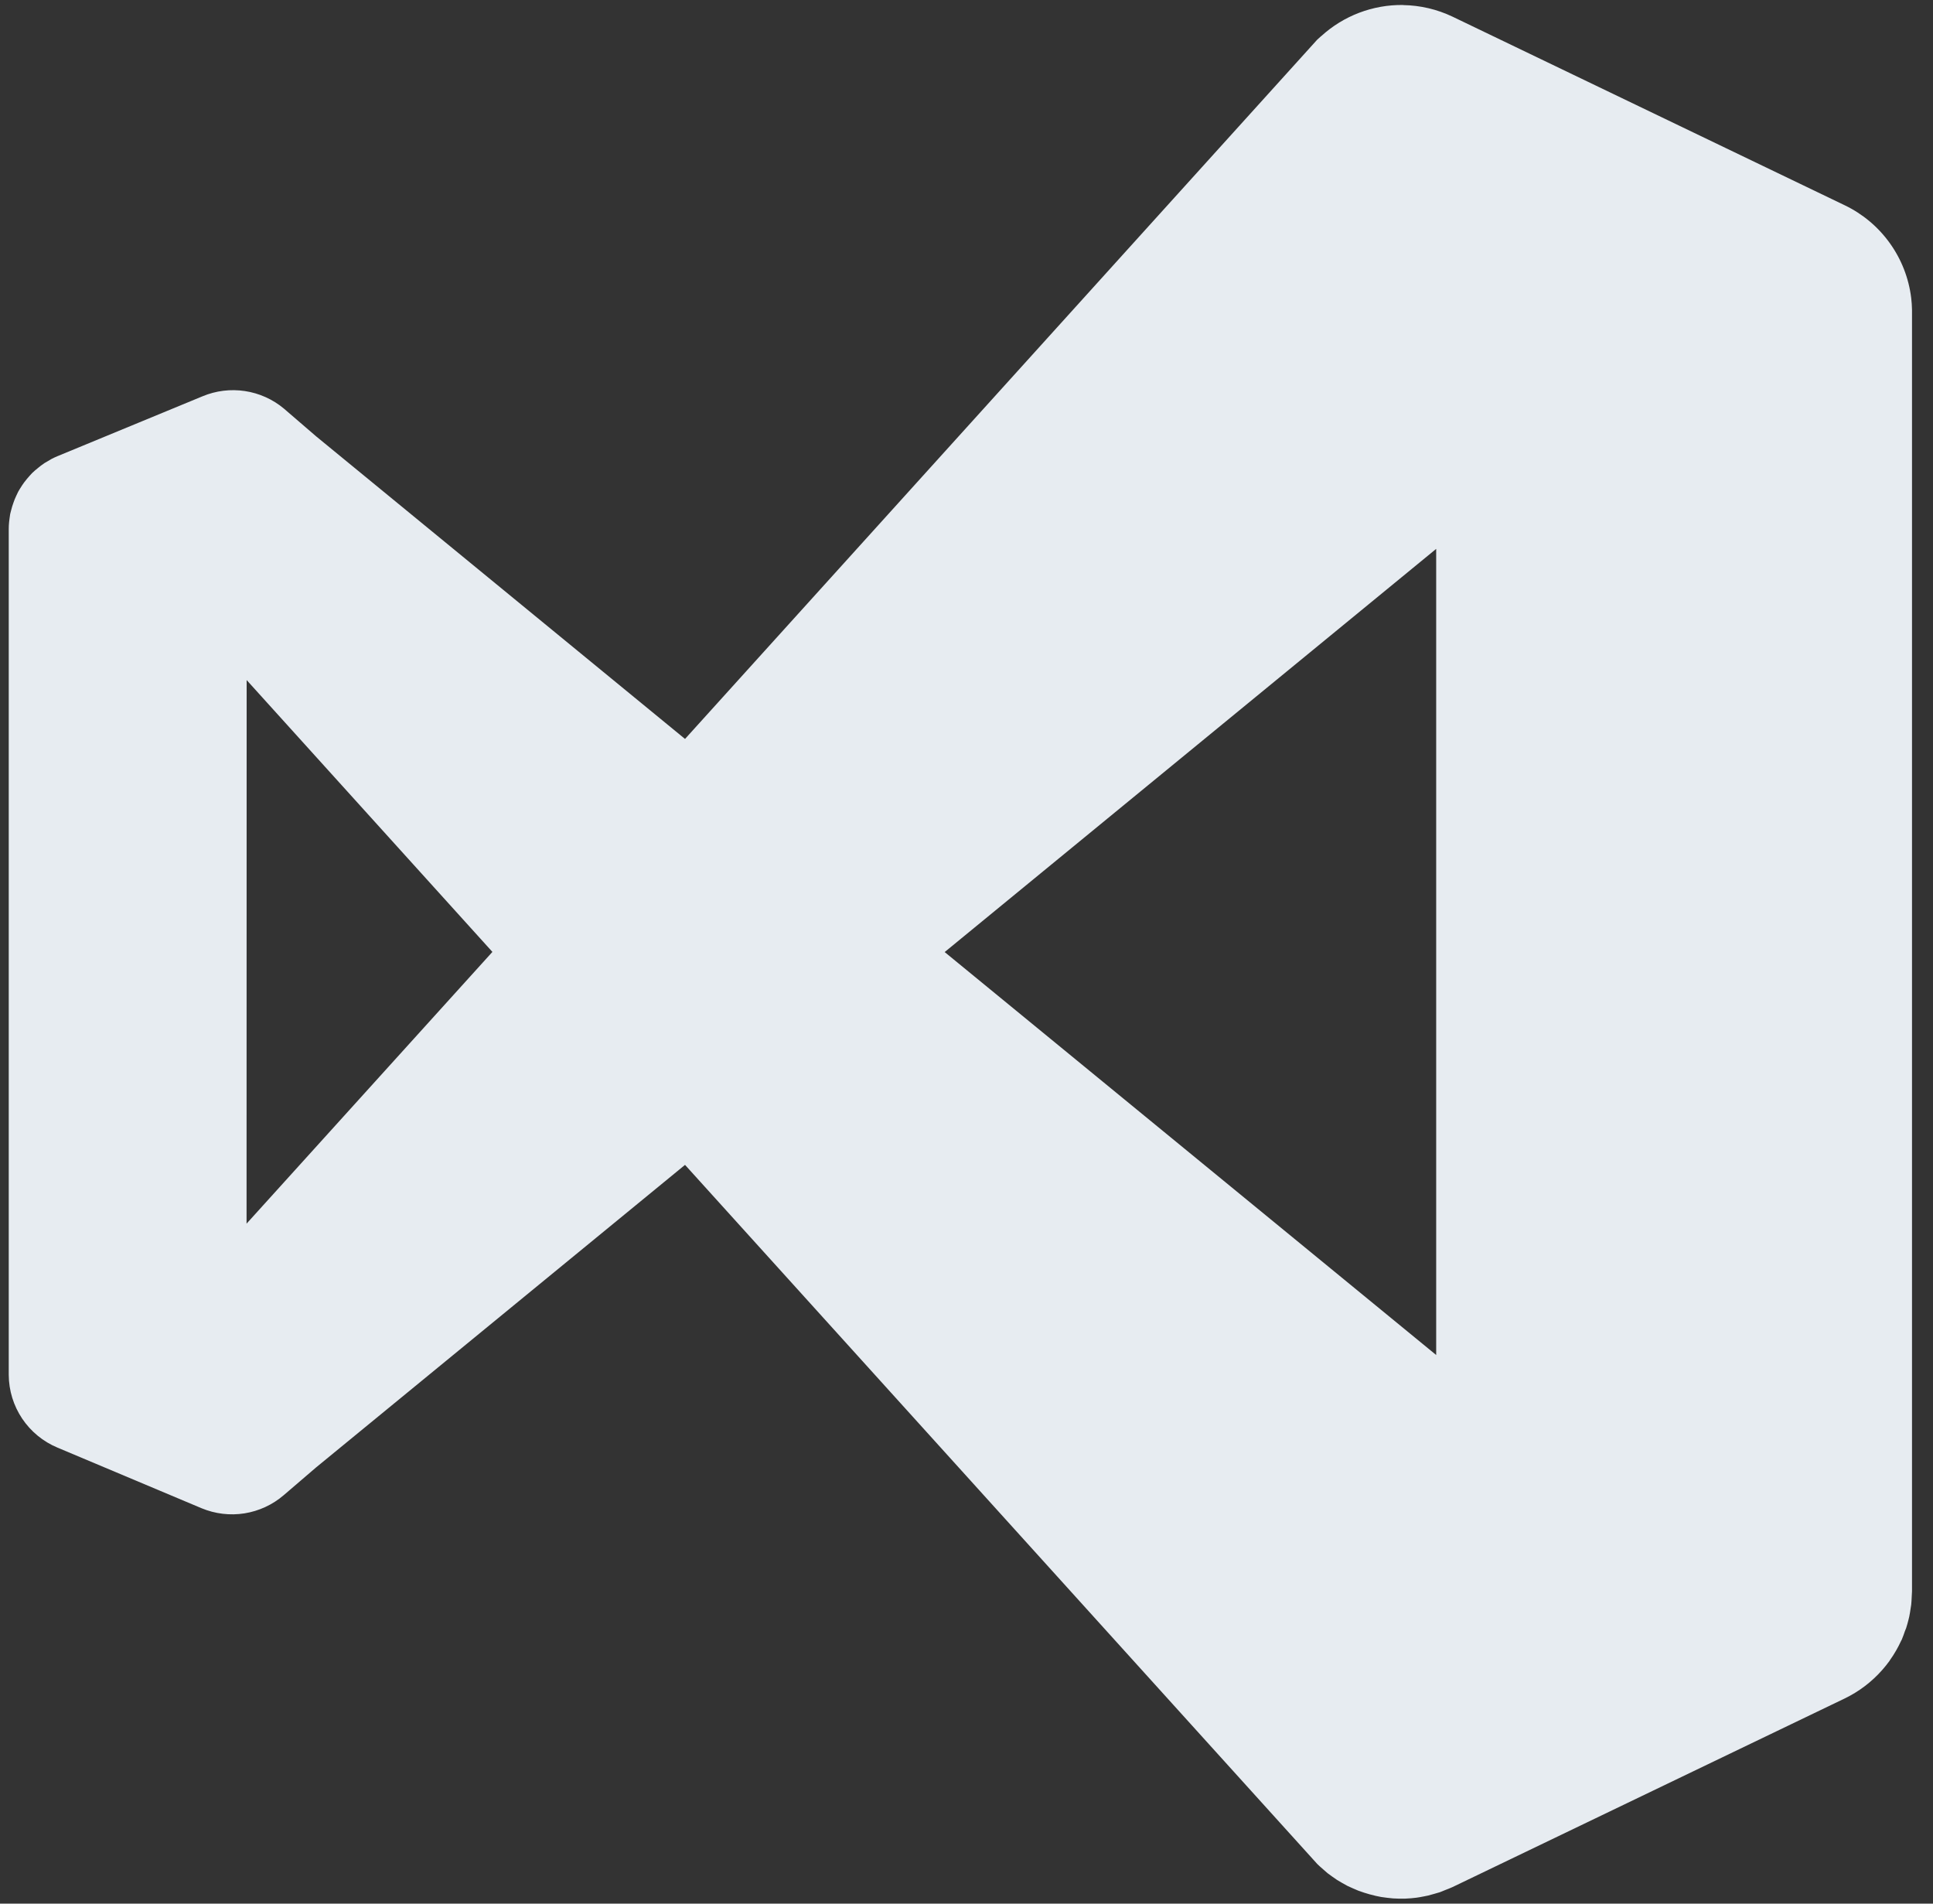 <svg width="65" height="64" viewBox="0 0 65 64" fill="none" xmlns="http://www.w3.org/2000/svg">
<rect x="0" y="0" width="65" height="64" fill="#333333" stroke="none"/>
<g clip-path="url(#clip0_15_26)">
<path d="M47.182 0.168C46.165 0.154 45.181 0.528 44.43 1.213H44.427C44.381 1.252 44.337 1.292 44.294 1.333L23.035 24.843L10.627 14.667L9.542 13.733C9.168 13.422 8.715 13.219 8.234 13.147C7.753 13.075 7.261 13.135 6.811 13.323C6.801 13.327 6.79 13.332 6.779 13.336L1.934 15.336C1.864 15.365 1.796 15.397 1.729 15.432C1.686 15.456 1.644 15.481 1.603 15.507C1.569 15.525 1.535 15.545 1.502 15.565C1.458 15.594 1.416 15.624 1.374 15.656C1.347 15.677 1.32 15.698 1.294 15.72C1.254 15.751 1.215 15.783 1.177 15.816C1.144 15.845 1.112 15.874 1.081 15.904C1.051 15.934 1.023 15.966 0.995 15.997C0.965 16.03 0.936 16.064 0.907 16.099C0.875 16.137 0.844 16.176 0.814 16.216C0.792 16.246 0.771 16.276 0.75 16.307C0.72 16.35 0.692 16.395 0.665 16.44C0.646 16.471 0.628 16.502 0.611 16.533C0.589 16.577 0.567 16.622 0.547 16.667C0.529 16.706 0.511 16.746 0.494 16.787C0.479 16.825 0.465 16.864 0.451 16.904C0.436 16.945 0.422 16.987 0.409 17.029C0.394 17.078 0.381 17.127 0.369 17.176C0.359 17.211 0.35 17.247 0.342 17.283C0.334 17.33 0.326 17.378 0.321 17.427C0.314 17.471 0.309 17.515 0.305 17.56C0.298 17.634 0.294 17.707 0.294 17.781L0.294 46.224C0.297 46.748 0.454 47.259 0.746 47.694C1.038 48.128 1.451 48.468 1.934 48.669L6.779 50.707C7.235 50.896 7.734 50.956 8.221 50.879C8.708 50.801 9.165 50.59 9.539 50.269L10.627 49.336L23.035 39.163L44.297 62.669C44.359 62.729 44.423 62.787 44.489 62.843C44.538 62.888 44.589 62.933 44.641 62.976C44.691 63.014 44.743 63.052 44.795 63.088C44.85 63.129 44.906 63.168 44.963 63.205C45.02 63.24 45.078 63.274 45.137 63.307C45.194 63.34 45.251 63.372 45.31 63.403C45.37 63.432 45.43 63.459 45.491 63.485C45.553 63.514 45.615 63.54 45.678 63.565C45.742 63.589 45.807 63.611 45.873 63.632C45.931 63.651 45.99 63.669 46.049 63.685C46.119 63.705 46.19 63.723 46.262 63.739C46.322 63.752 46.383 63.765 46.443 63.776C46.51 63.787 46.577 63.795 46.643 63.803C46.71 63.811 46.776 63.819 46.843 63.824C46.908 63.828 46.973 63.831 47.038 63.832C47.106 63.834 47.175 63.834 47.243 63.832C47.313 63.829 47.382 63.825 47.451 63.819C47.511 63.814 47.571 63.807 47.63 63.8C47.708 63.789 47.785 63.776 47.862 63.76C47.916 63.75 47.969 63.74 48.022 63.728C48.094 63.71 48.165 63.691 48.235 63.669C48.296 63.653 48.357 63.635 48.417 63.616C48.48 63.593 48.542 63.568 48.603 63.541C48.684 63.511 48.764 63.478 48.843 63.443L62.027 57.104C62.511 56.871 62.943 56.542 63.297 56.139C63.381 56.043 63.462 55.943 63.537 55.84C63.54 55.834 63.544 55.828 63.547 55.821C63.624 55.714 63.695 55.602 63.761 55.488C63.821 55.384 63.876 55.277 63.926 55.168C63.934 55.153 63.942 55.138 63.95 55.123C63.989 55.028 64.025 54.932 64.057 54.835C64.07 54.802 64.084 54.769 64.097 54.736C64.127 54.642 64.153 54.547 64.177 54.451C64.185 54.418 64.193 54.385 64.201 54.352C64.219 54.264 64.234 54.175 64.246 54.085C64.254 54.041 64.261 53.996 64.267 53.952C64.275 53.872 64.28 53.792 64.283 53.712C64.289 53.641 64.292 53.57 64.294 53.499V10.512V10.504C64.294 10.476 64.294 10.447 64.294 10.419C64.292 10.285 64.283 10.152 64.267 10.019C64.186 9.352 63.938 8.717 63.546 8.172C63.155 7.627 62.633 7.189 62.027 6.899L48.843 0.56C48.325 0.313 47.759 0.18 47.185 0.171L47.182 0.168ZM48.294 18.453V45.555L31.766 32.008L48.294 18.453ZM8.294 22.864L16.558 32.003L8.291 41.139L8.294 22.864Z" fill="#E7ECF1"/>
</g>
<defs>
<clipPath id="clip0_15_26">
<rect width="64" height="64" fill="white" transform="translate(0.294)"/>
</clipPath>
</defs>
</svg>
